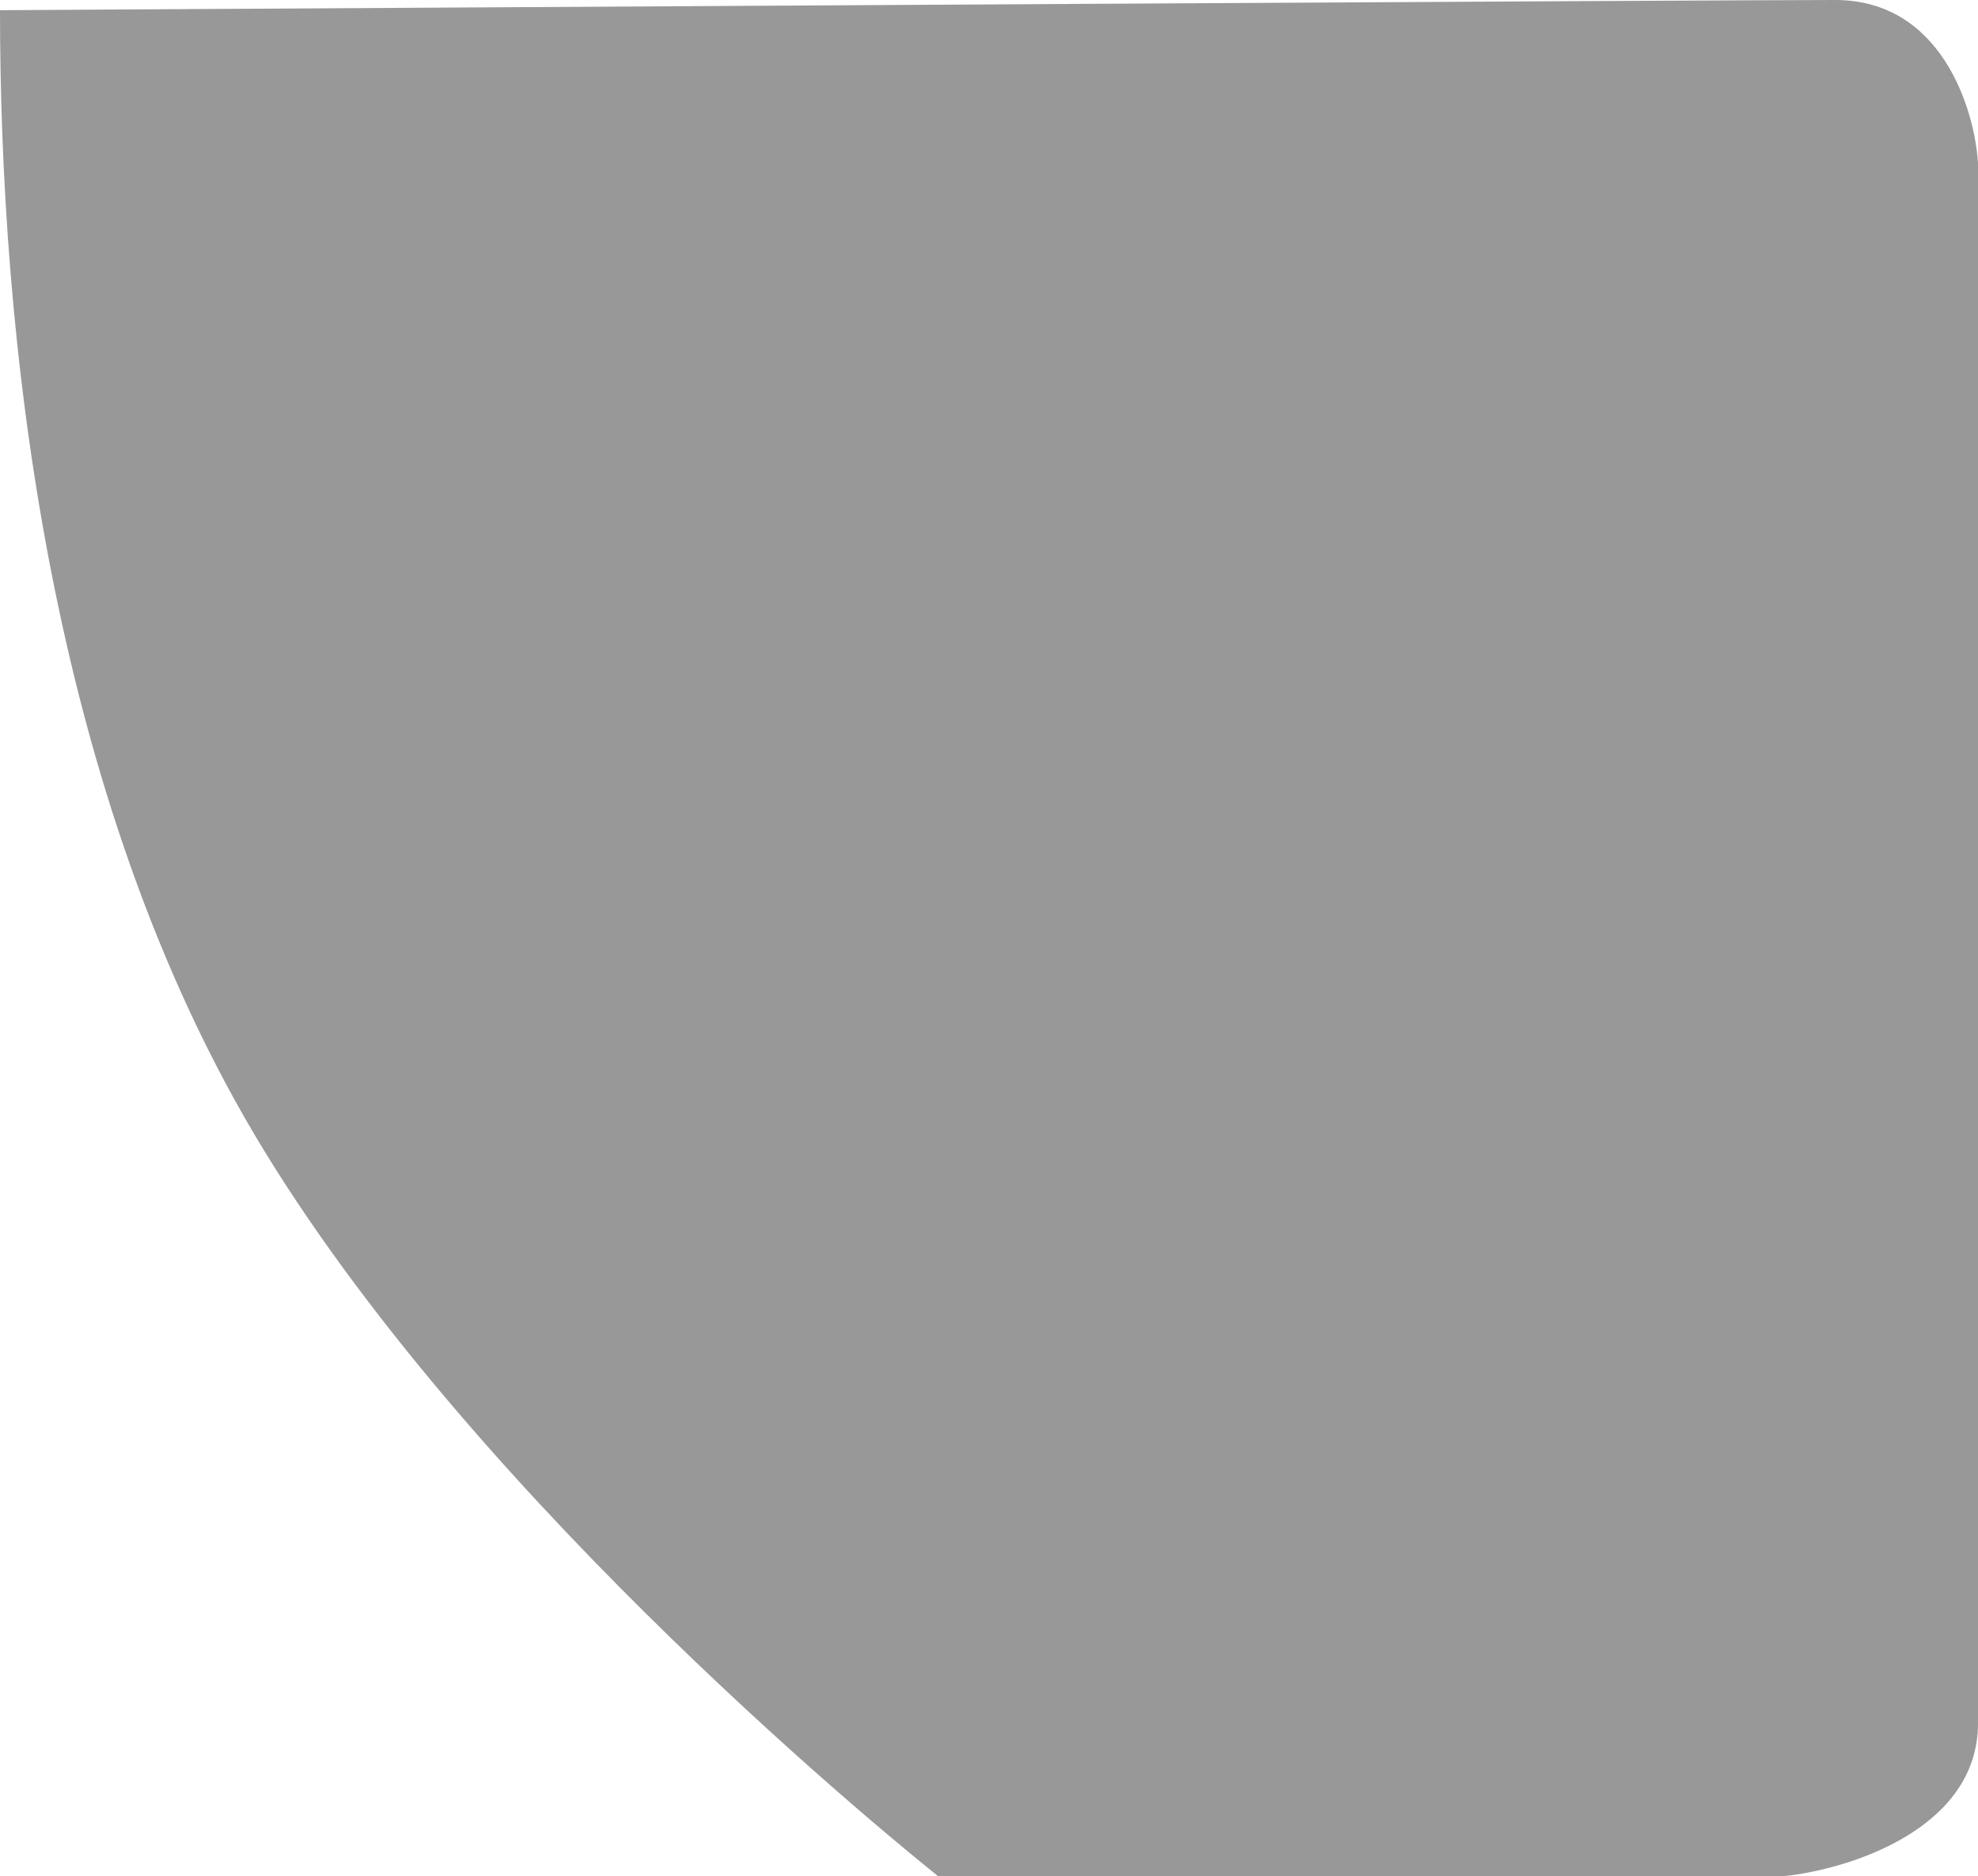 <svg width="97" height="92" viewBox="0 0 97 92" fill="none" xmlns="http://www.w3.org/2000/svg">
<path d="M90 0C95.2 0 96.833 5.333 97 8V84.5C97 89.7 90.667 91.667 87.5 92H46C44.333 90.667 23.8 74.1 13 56.5C2.2 38.9 0 16 0 0.5C27.833 0.333 84.8 0 90 0Z" fill="#989898"/>
</svg>

